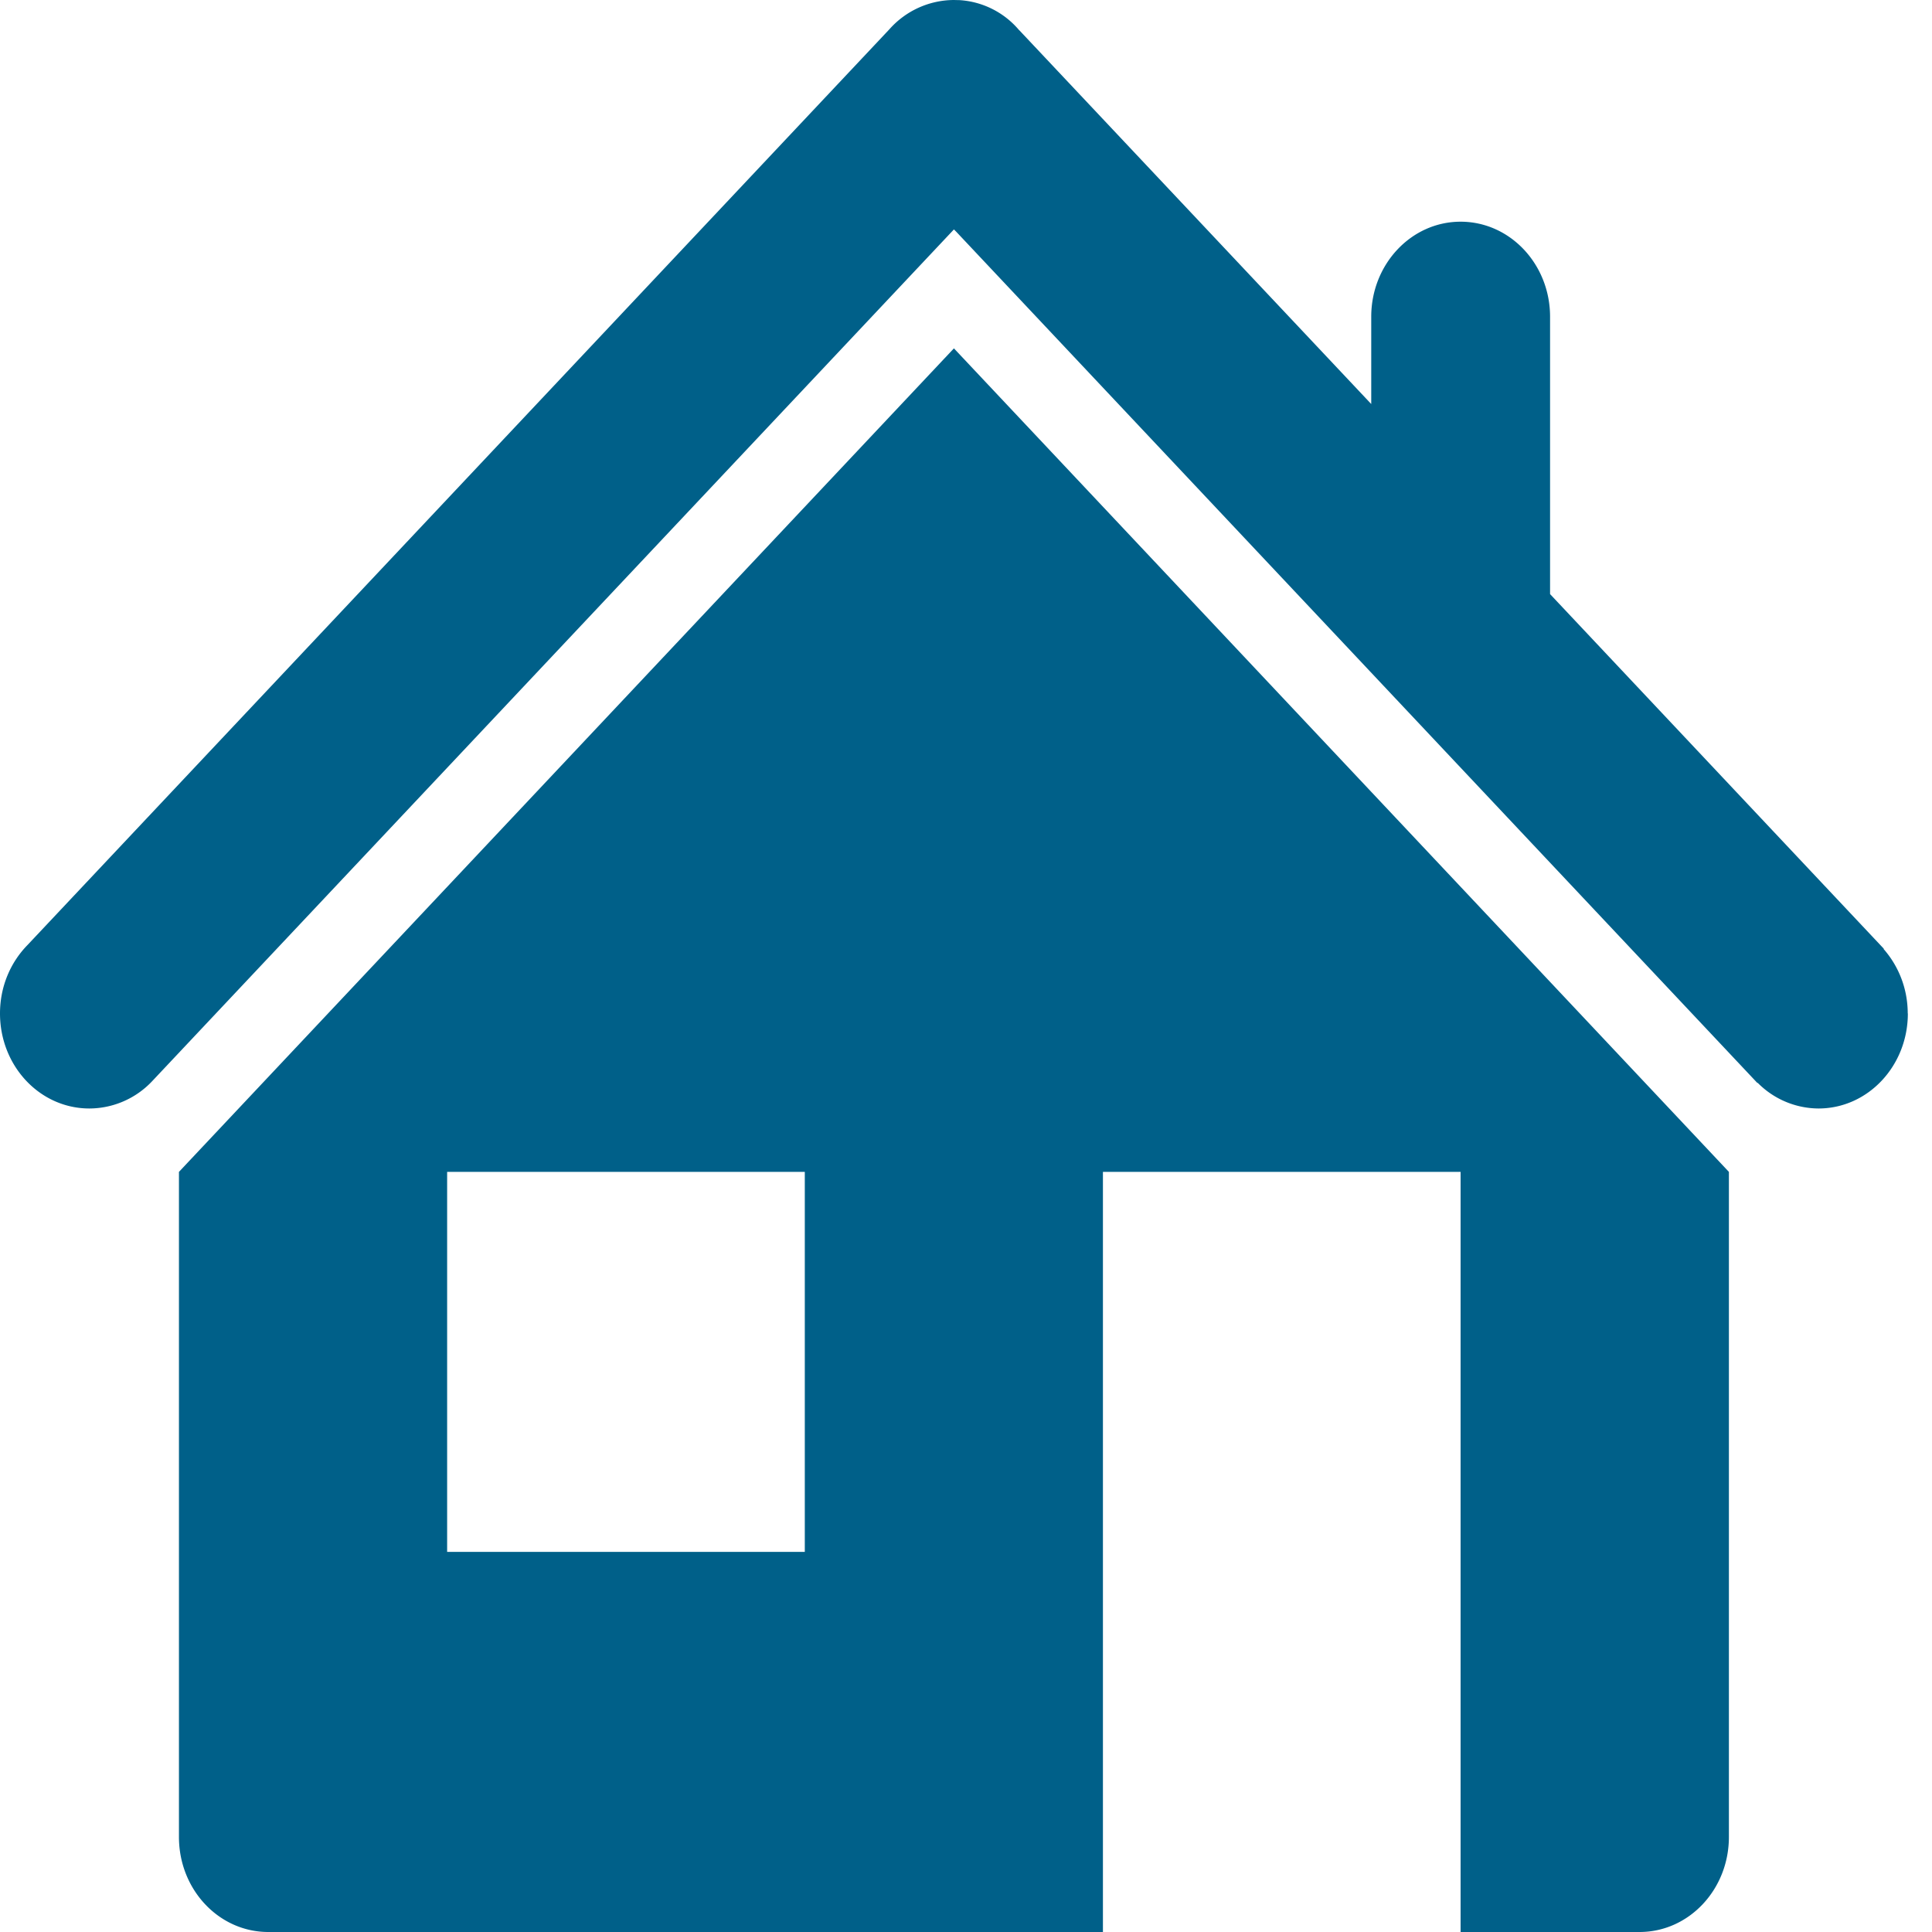 <svg xmlns="http://www.w3.org/2000/svg" width="16" height="16" viewBox="0 0 16 16">
    <path fill="#006089" fill-rule="evenodd" d="M3.703 12.852h2.962V9.705H3.703v3.147zm10.615-3.147v5.508c0 .435-.331.787-.74.787h-1.482V9.705H9.134V16H2.222c-.41 0-.74-.352-.74-.787V9.705L7.9 2.885l6.418 6.82zM15.8 8.393c0 .435-.331.787-.74.787a.713.713 0 0 1-.504-.213l-.002.002-6.635-7.05L7.9 1.9 1.26 8.954a.717.717 0 0 1-.52.226C.33 9.18 0 8.828 0 8.393c0-.223.087-.423.228-.567L7.366.242A.718.718 0 0 1 7.9 0l.039.001h.006a.703.703 0 0 1 .496.25V.25l2.915 3.096v-.723c0-.434.331-.787.74-.787.41 0 .741.353.741.787V4.92l2.764 2.937-.002.002c.123.14.2.327.2.534z"/>
</svg>
